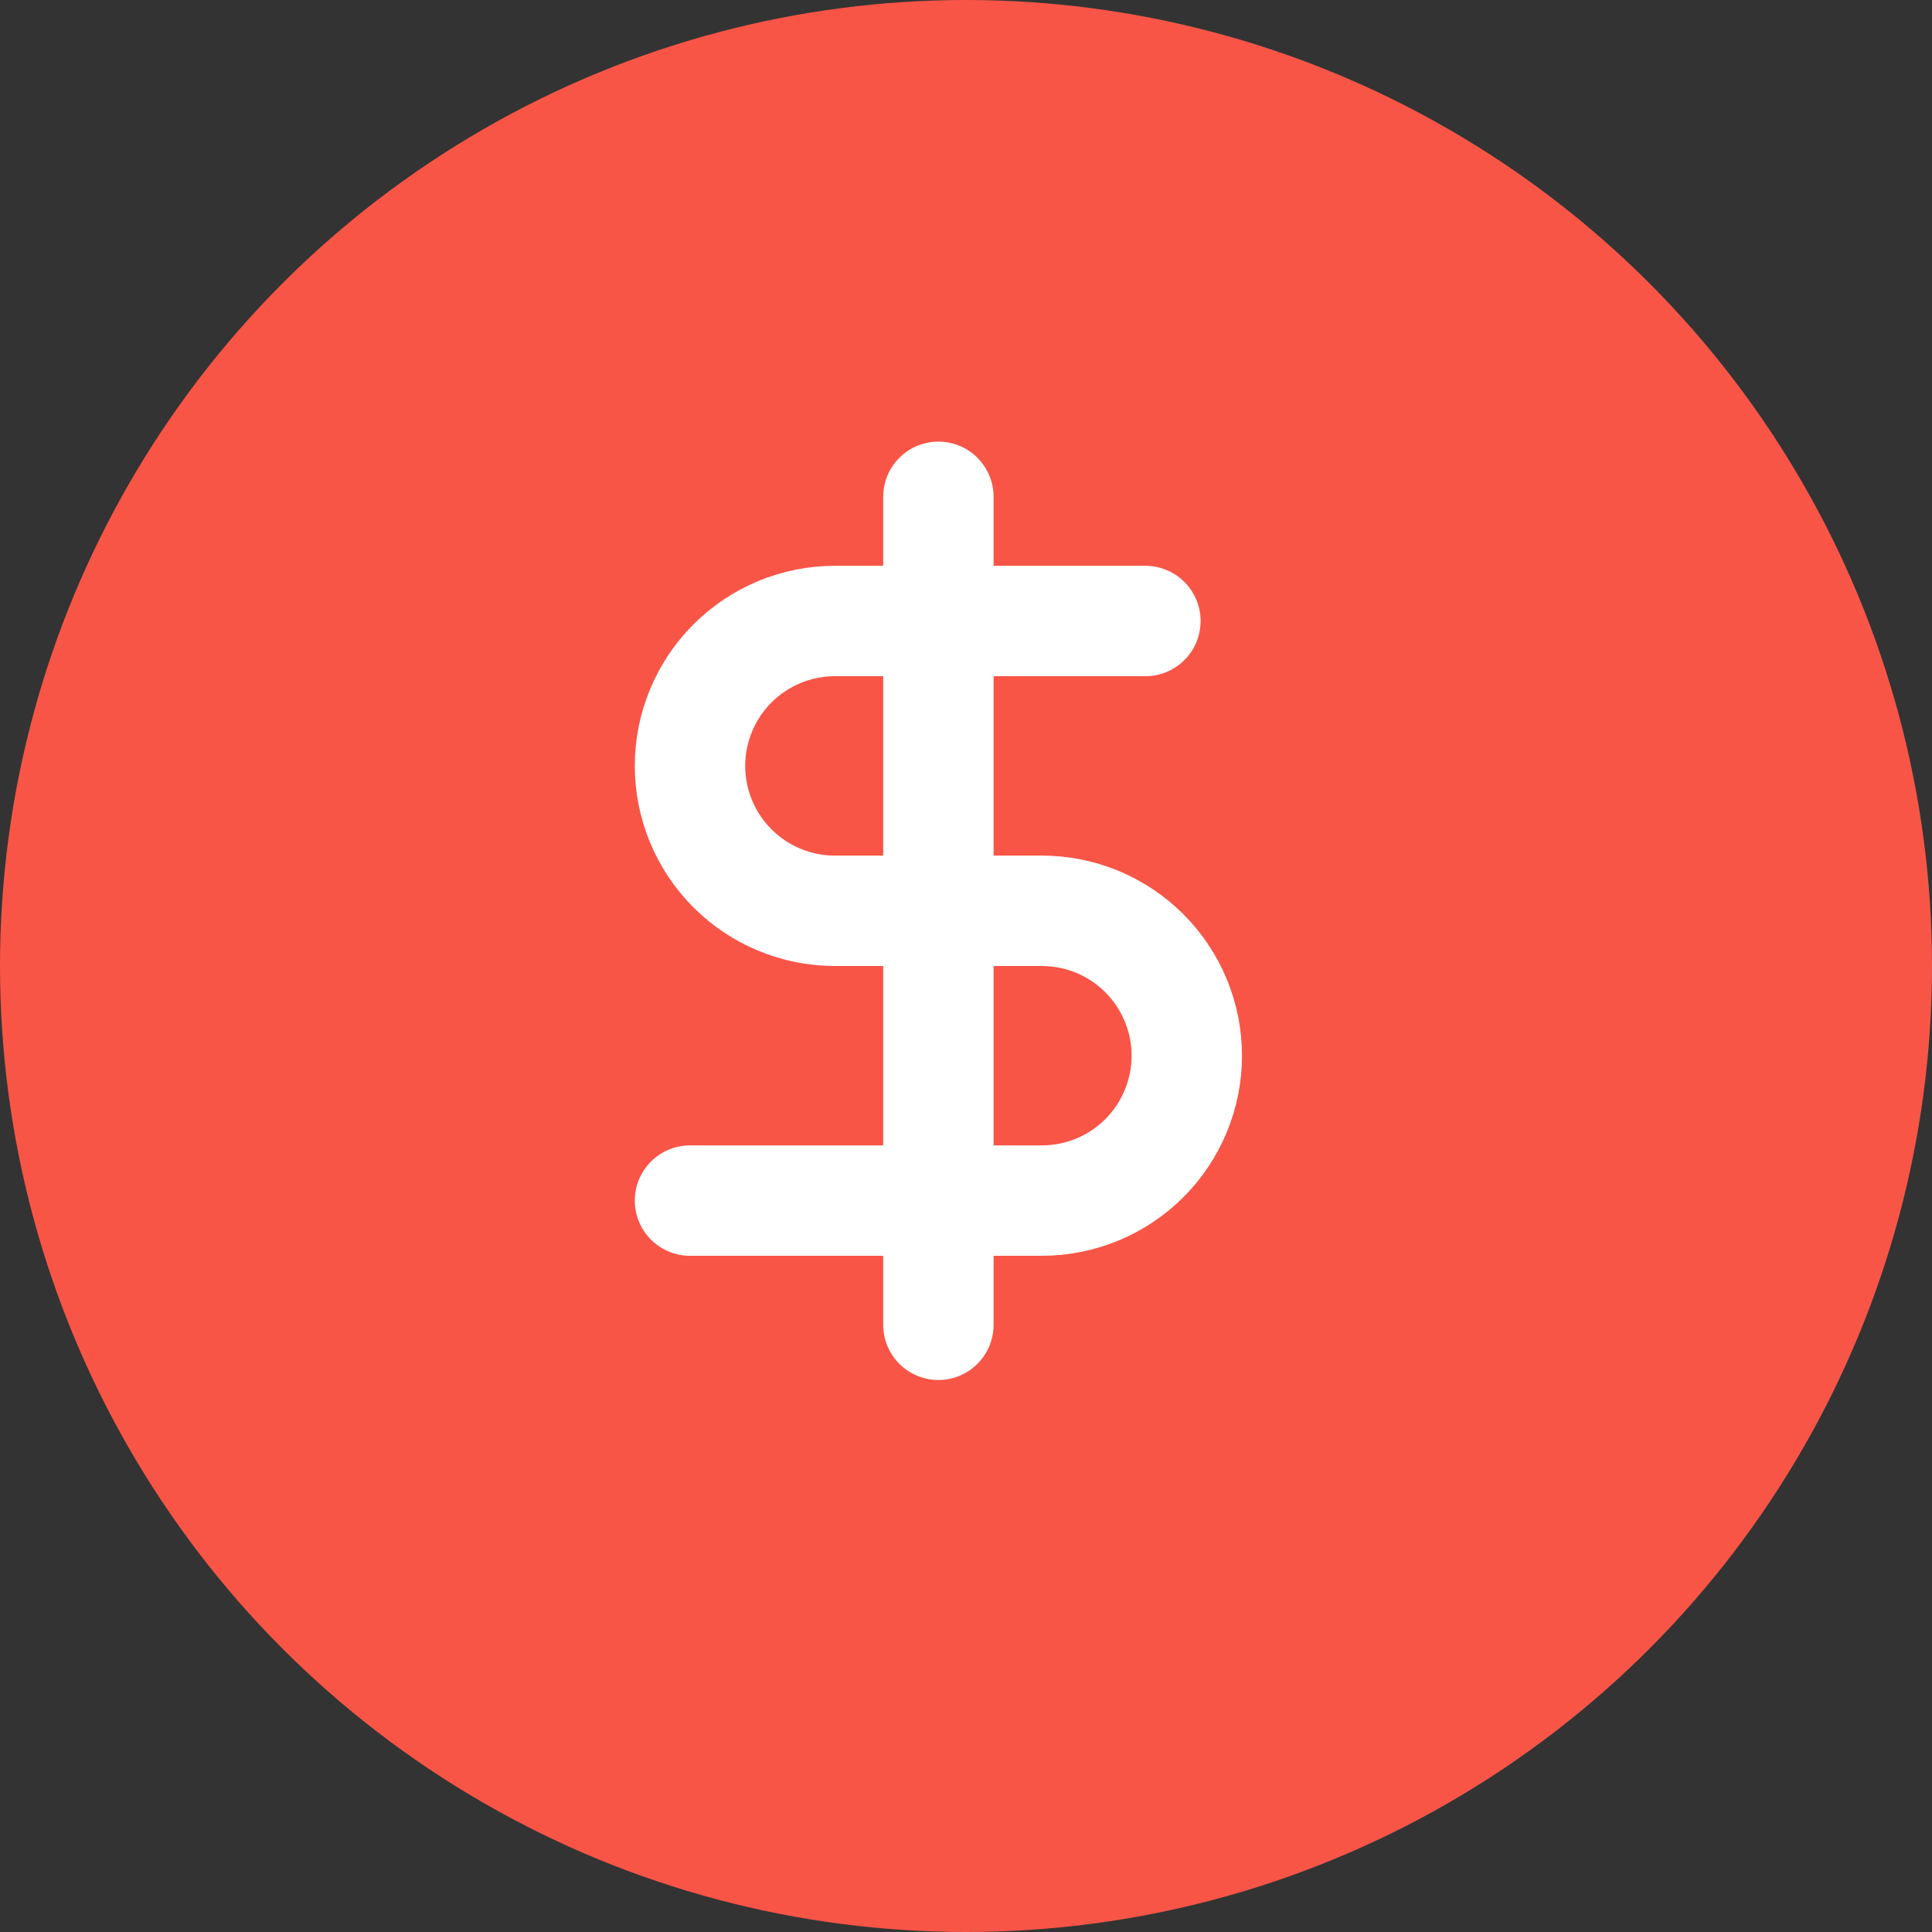 <svg width="35" height="35" viewBox="0 0 35 35" fill="none" xmlns="http://www.w3.org/2000/svg">
<rect x="0" y="0" width="35" height="35" fill="#333333" stroke="none"/>
<circle cx="17.5" cy="17.5" r="17.5" fill="#F85547"/>
<path d="M17 9V24" stroke="white" stroke-width="2" stroke-linecap="round" stroke-linejoin="round"/>
<path d="M20.75 11.25H15.125C14.429 11.25 13.761 11.527 13.269 12.019C12.777 12.511 12.5 13.179 12.5 13.875C12.5 14.571 12.777 15.239 13.269 15.731C13.761 16.223 14.429 16.5 15.125 16.5H18.875C19.571 16.5 20.239 16.777 20.731 17.269C21.223 17.761 21.5 18.429 21.5 19.125C21.5 19.821 21.223 20.489 20.731 20.981C20.239 21.473 19.571 21.75 18.875 21.75H12.5" stroke="white" stroke-width="2" stroke-linecap="round" stroke-linejoin="round"/>
</svg>
